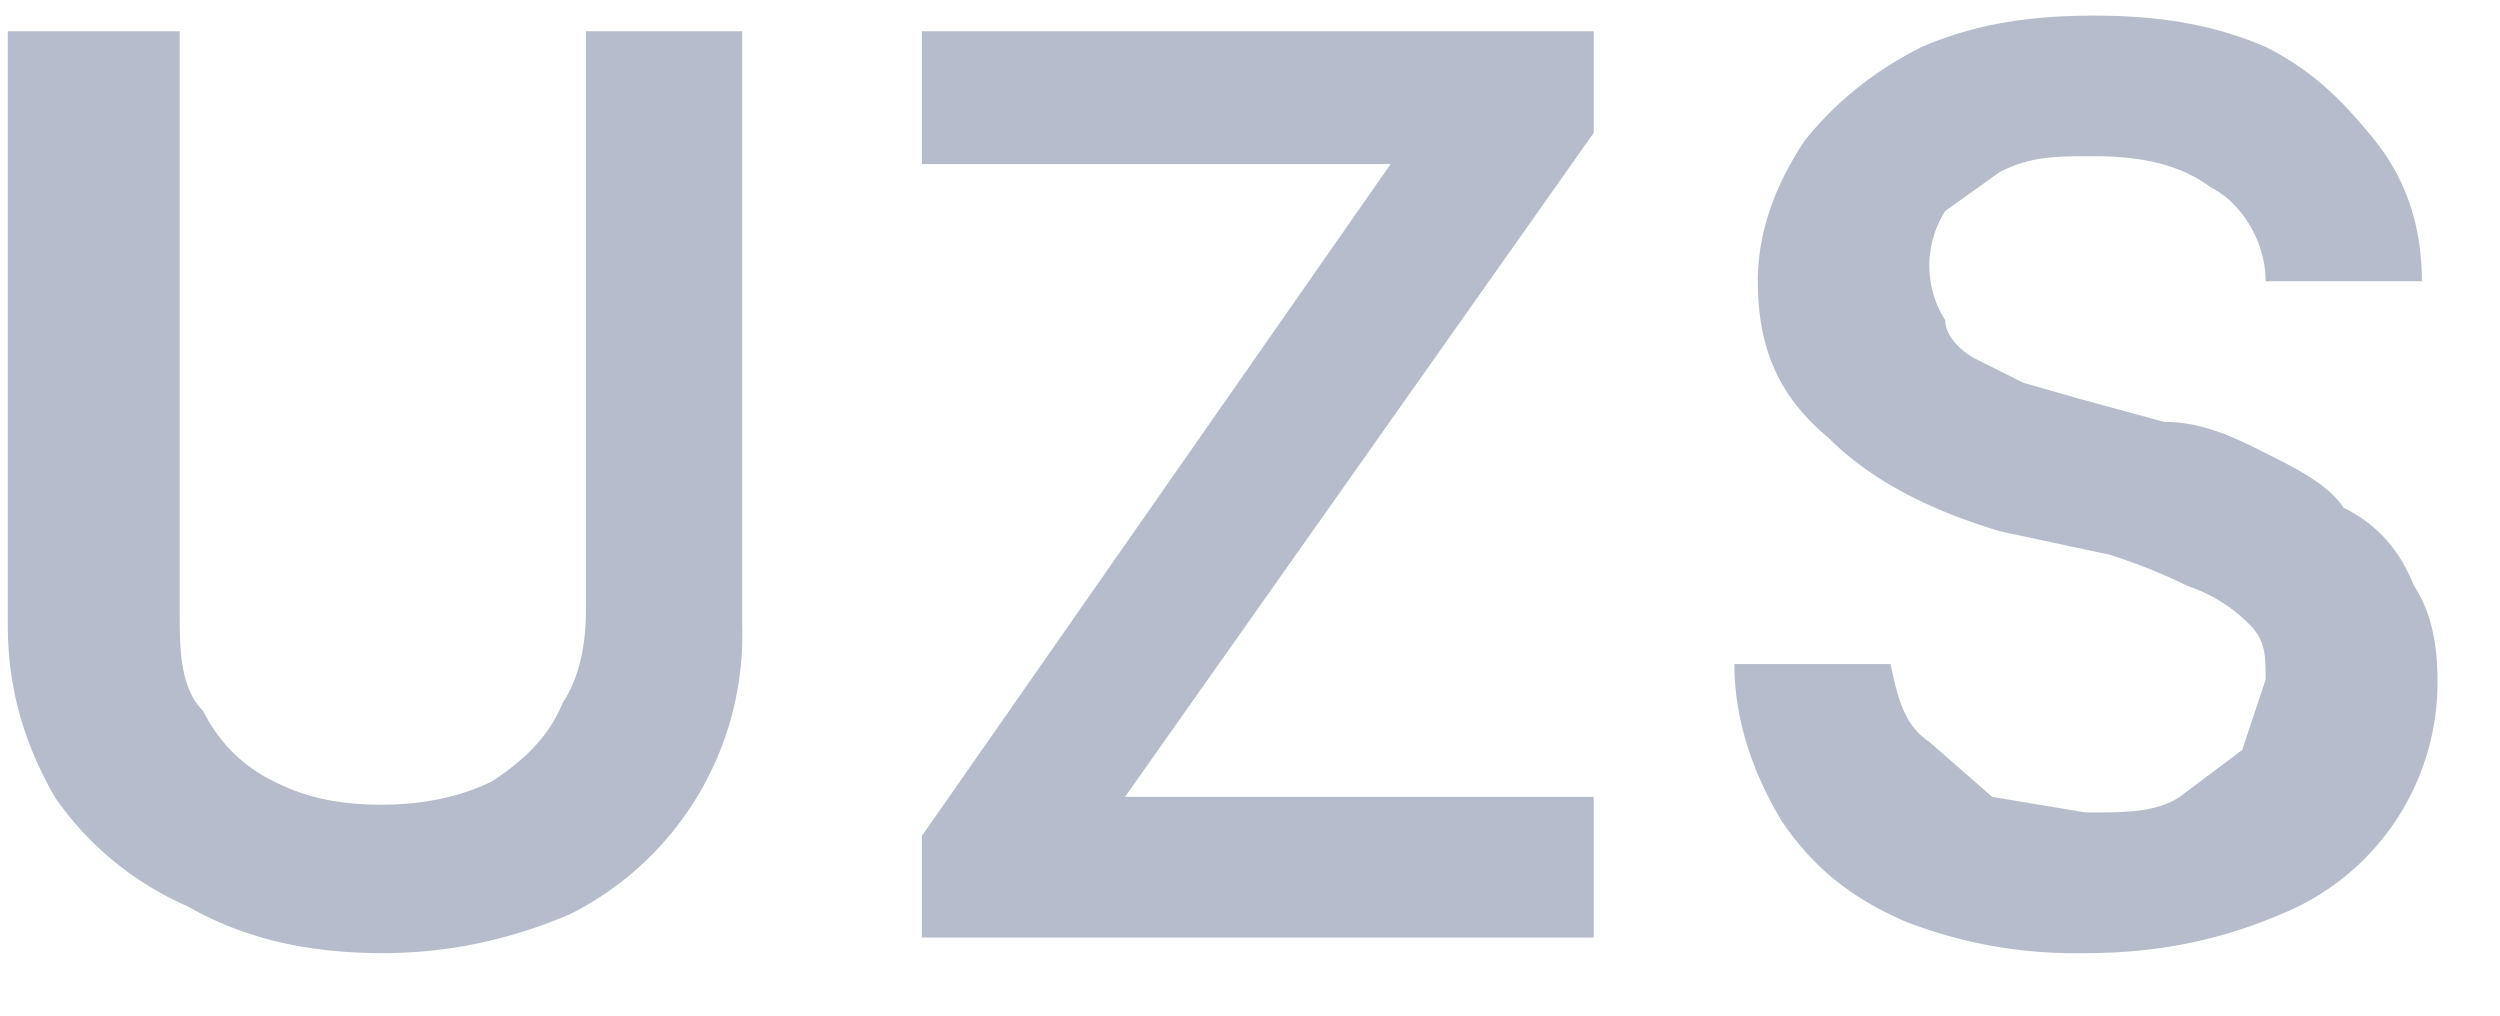 <svg width="32" height="13" fill="none" xmlns="http://www.w3.org/2000/svg"><path d="M7.5.4h2V8a4 4 0 0 1-2.2 3.7c-.7.3-1.5.5-2.4.5-1 0-1.8-.2-2.5-.6a4 4 0 0 1-1.7-1.4C.3 9.5.1 8.8.1 8V.4h2.2v7.4c0 .5 0 1 .3 1.3.2.4.5.7.9.9.4.2.8.3 1.4.3.5 0 1-.1 1.4-.3.3-.2.7-.5.9-1 .2-.3.3-.7.3-1.2V.4ZM11.8 12v-1.3l6-8.6h-6V.4h8.6v1.3l-6 8.5h6V12h-8.6ZM29 3.6c0-.5-.3-1-.7-1.2-.4-.3-.9-.4-1.5-.4-.5 0-.8 0-1.2.2l-.7.5a1.3 1.3 0 0 0 0 1.4c0 .2.2.4.4.5l.6.3.7.2 1.1.3c.5 0 .9.2 1.3.4s.8.4 1 .7c.4.2.7.5.9 1 .2.3.3.7.3 1.2a3.2 3.2 0 0 1-2 3c-.7.3-1.5.5-2.5.5a6 6 0 0 1-2.3-.4c-.7-.3-1.2-.7-1.6-1.3-.3-.5-.6-1.2-.6-2h2c.1.5.2.8.5 1l.8.7 1.2.2c.5 0 .9 0 1.2-.2l.8-.6.3-.9c0-.3 0-.5-.2-.7a2 2 0 0 0-.8-.5 7 7 0 0 0-1-.4l-1.4-.3c-1-.3-1.7-.7-2.2-1.2-.6-.5-.9-1.1-.9-2 0-.6.2-1.2.6-1.8.4-.5.9-.9 1.5-1.2.7-.3 1.4-.4 2.2-.4.8 0 1.5.1 2.2.4.6.3 1 .7 1.4 1.2.4.5.6 1.1.6 1.8h-2Z" fill="#B6BCCB"/></svg>